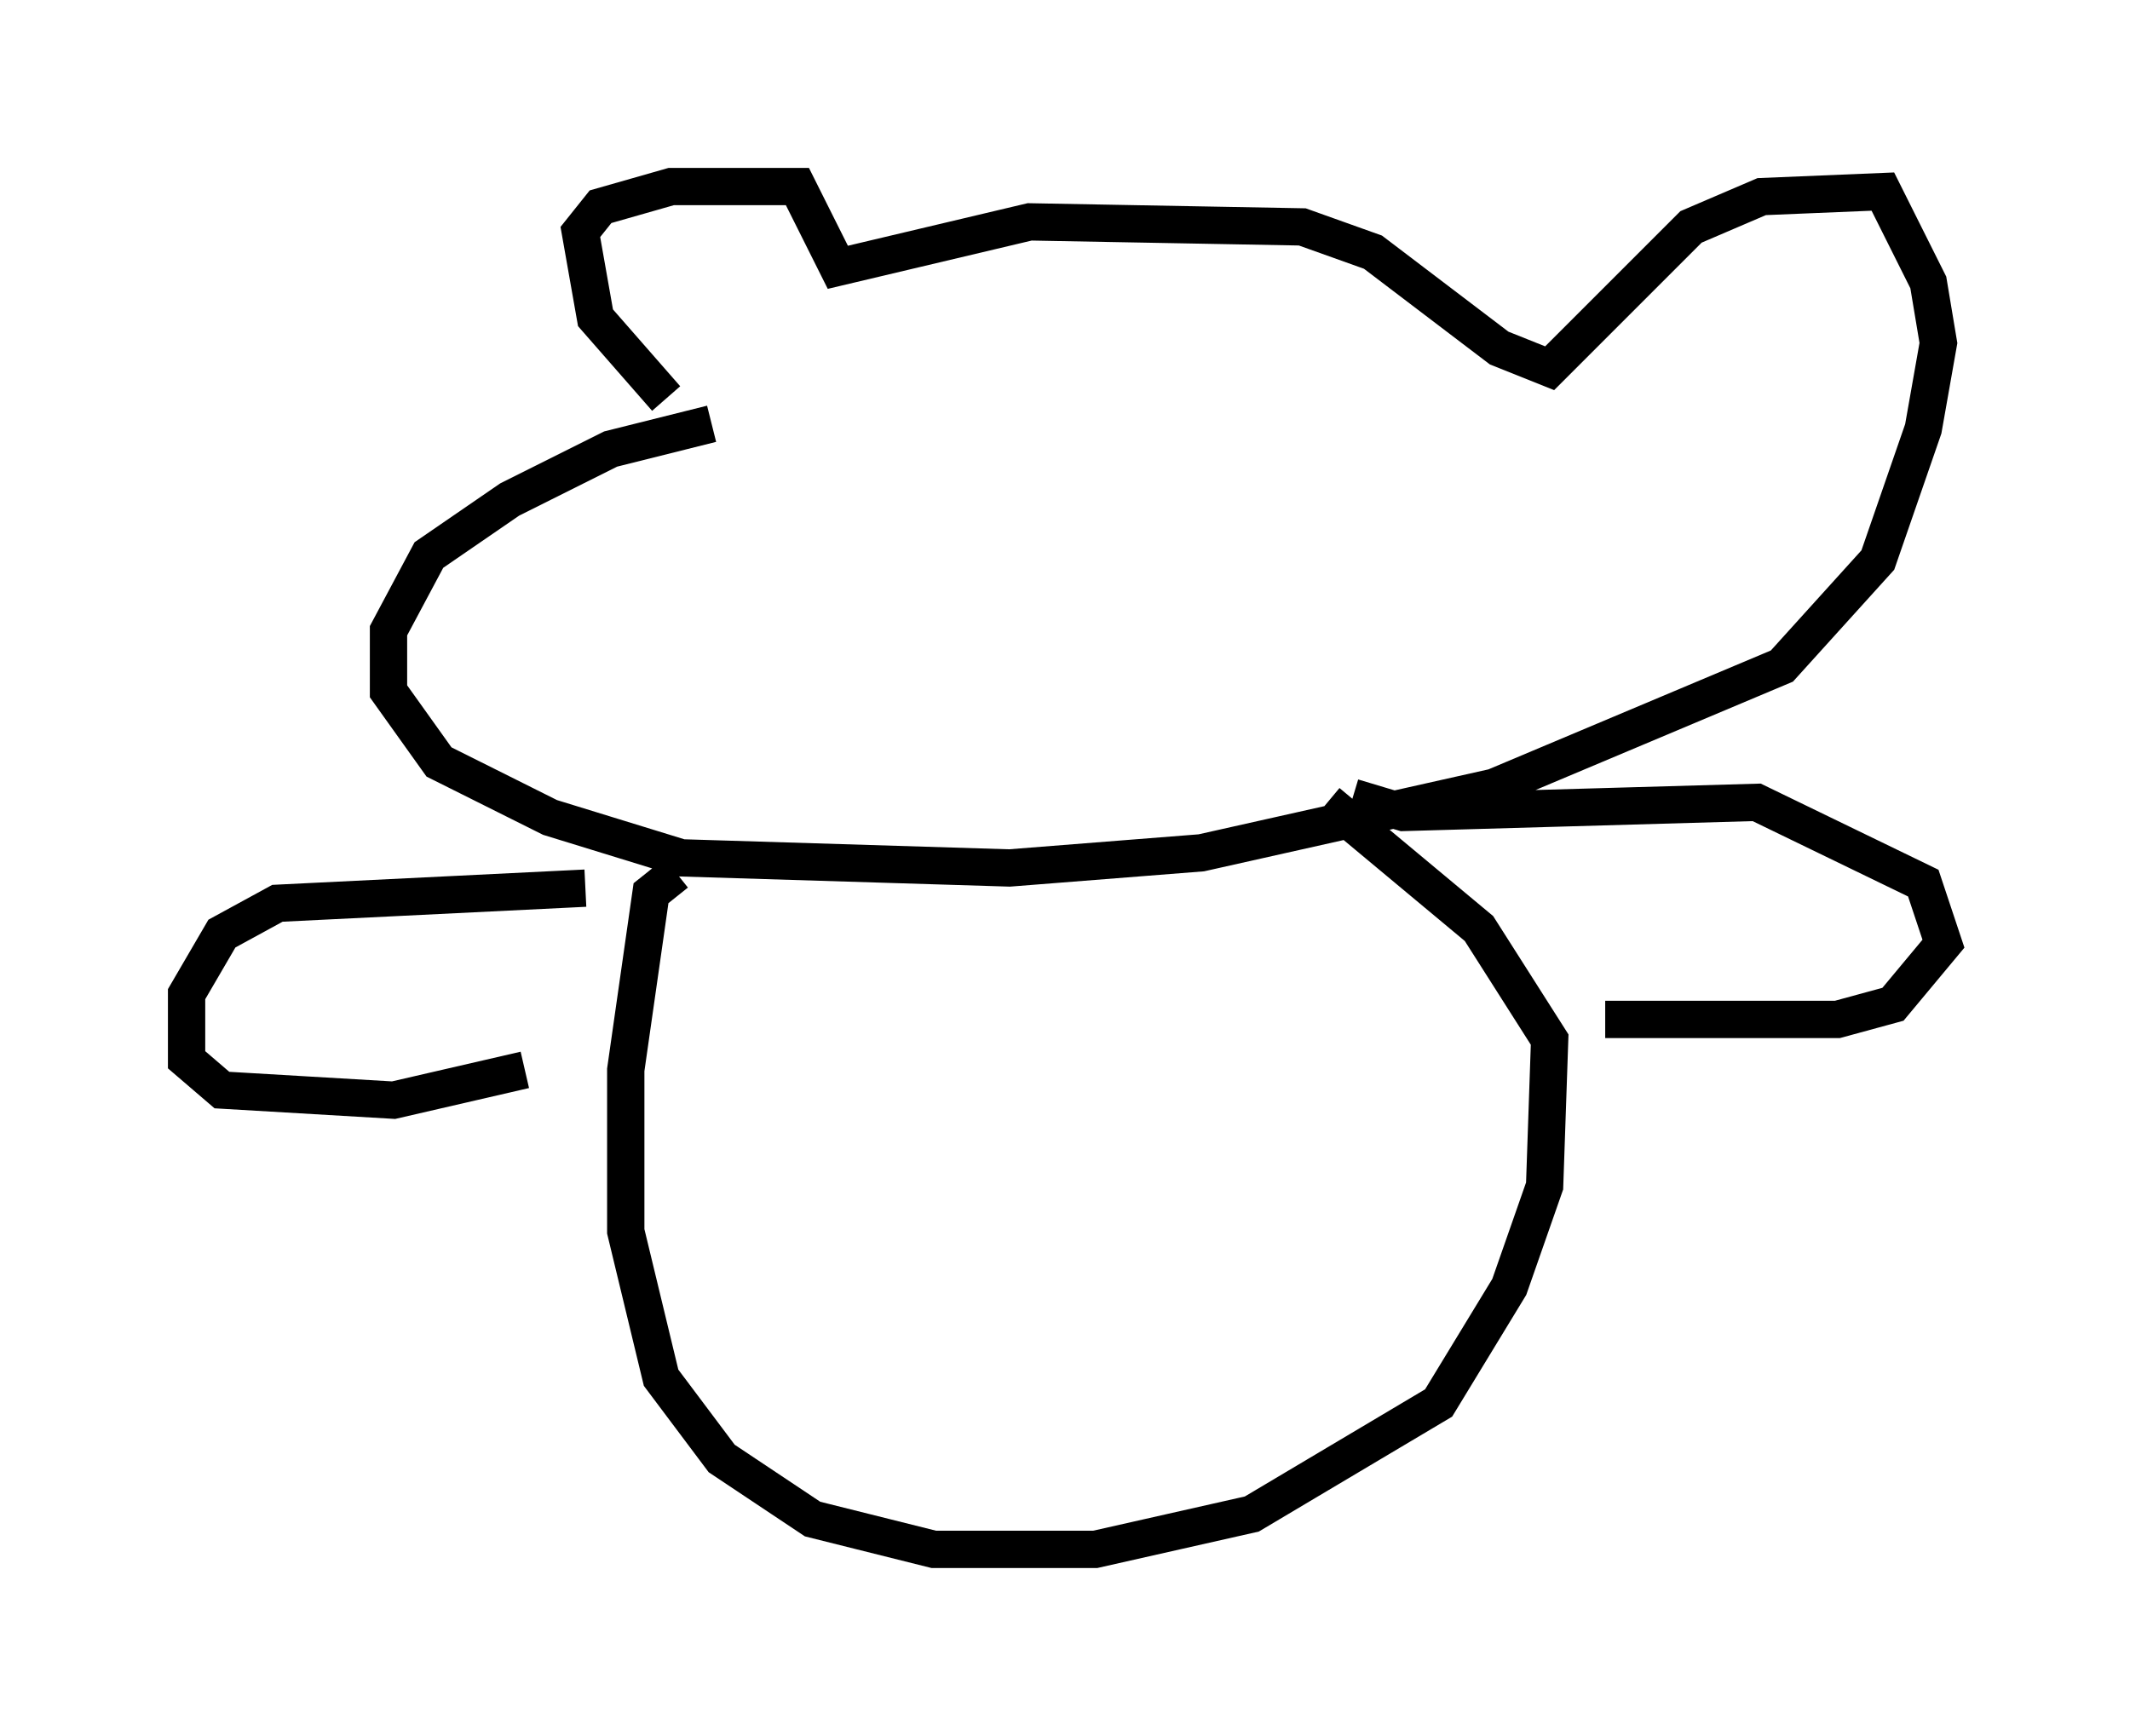 <?xml version="1.0" encoding="utf-8" ?>
<svg baseProfile="full" height="46.535" version="1.1" width="57.09" xmlns="http://www.w3.org/2000/svg" xmlns:ev="http://www.w3.org/2001/xml-events" xmlns:xlink="http://www.w3.org/1999/xlink"><defs /><rect fill="white" height="46.535" width="57.09" x="0" y="0" /><path d="M19.885, 10.819 m-2.03, -0.135 l-1.894, -2.165 -0.406, -2.3 l0.541, -0.677 1.894, -0.541 l3.383, 0.0 1.083, 2.165 l5.142, -1.218 7.307, 0.135 l1.894, 0.677 3.383, 2.571 l1.353, 0.541 3.789, -3.789 l1.894, -0.812 3.248, -0.135 l1.218, 2.436 0.271, 1.624 l-0.406, 2.3 -1.218, 3.518 l-2.571, 2.842 -7.713, 3.248 l-7.848, 1.759 -5.142, 0.406 l-8.796, -0.271 -3.518, -1.083 l-2.977, -1.488 -1.353, -1.894 l0.0, -1.624 1.083, -2.03 l2.165, -1.488 2.706, -1.353 l2.706, -0.677 m-0.947, 12.043 l-0.677, 0.541 -0.677, 4.736 l0.0, 4.33 0.947, 3.924 l1.624, 2.165 2.436, 1.624 l3.248, 0.812 4.33, 0.0 l4.195, -0.947 5.007, -2.977 l1.894, -3.112 0.947, -2.706 l0.135, -3.924 -1.894, -2.977 l-4.059, -3.383 m-19.892, 2.3 l-8.254, 0.406 -1.488, 0.812 l-0.947, 1.624 0.0, 1.759 l0.947, 0.812 4.601, 0.271 l3.518, -0.812 m22.192, -7.307 l1.353, 0.406 9.472, -0.271 l4.465, 2.165 0.541, 1.624 l-1.353, 1.624 -1.488, 0.406 l-6.225, 0.0 " fill="none" stroke="black" stroke-width="1" /></svg>